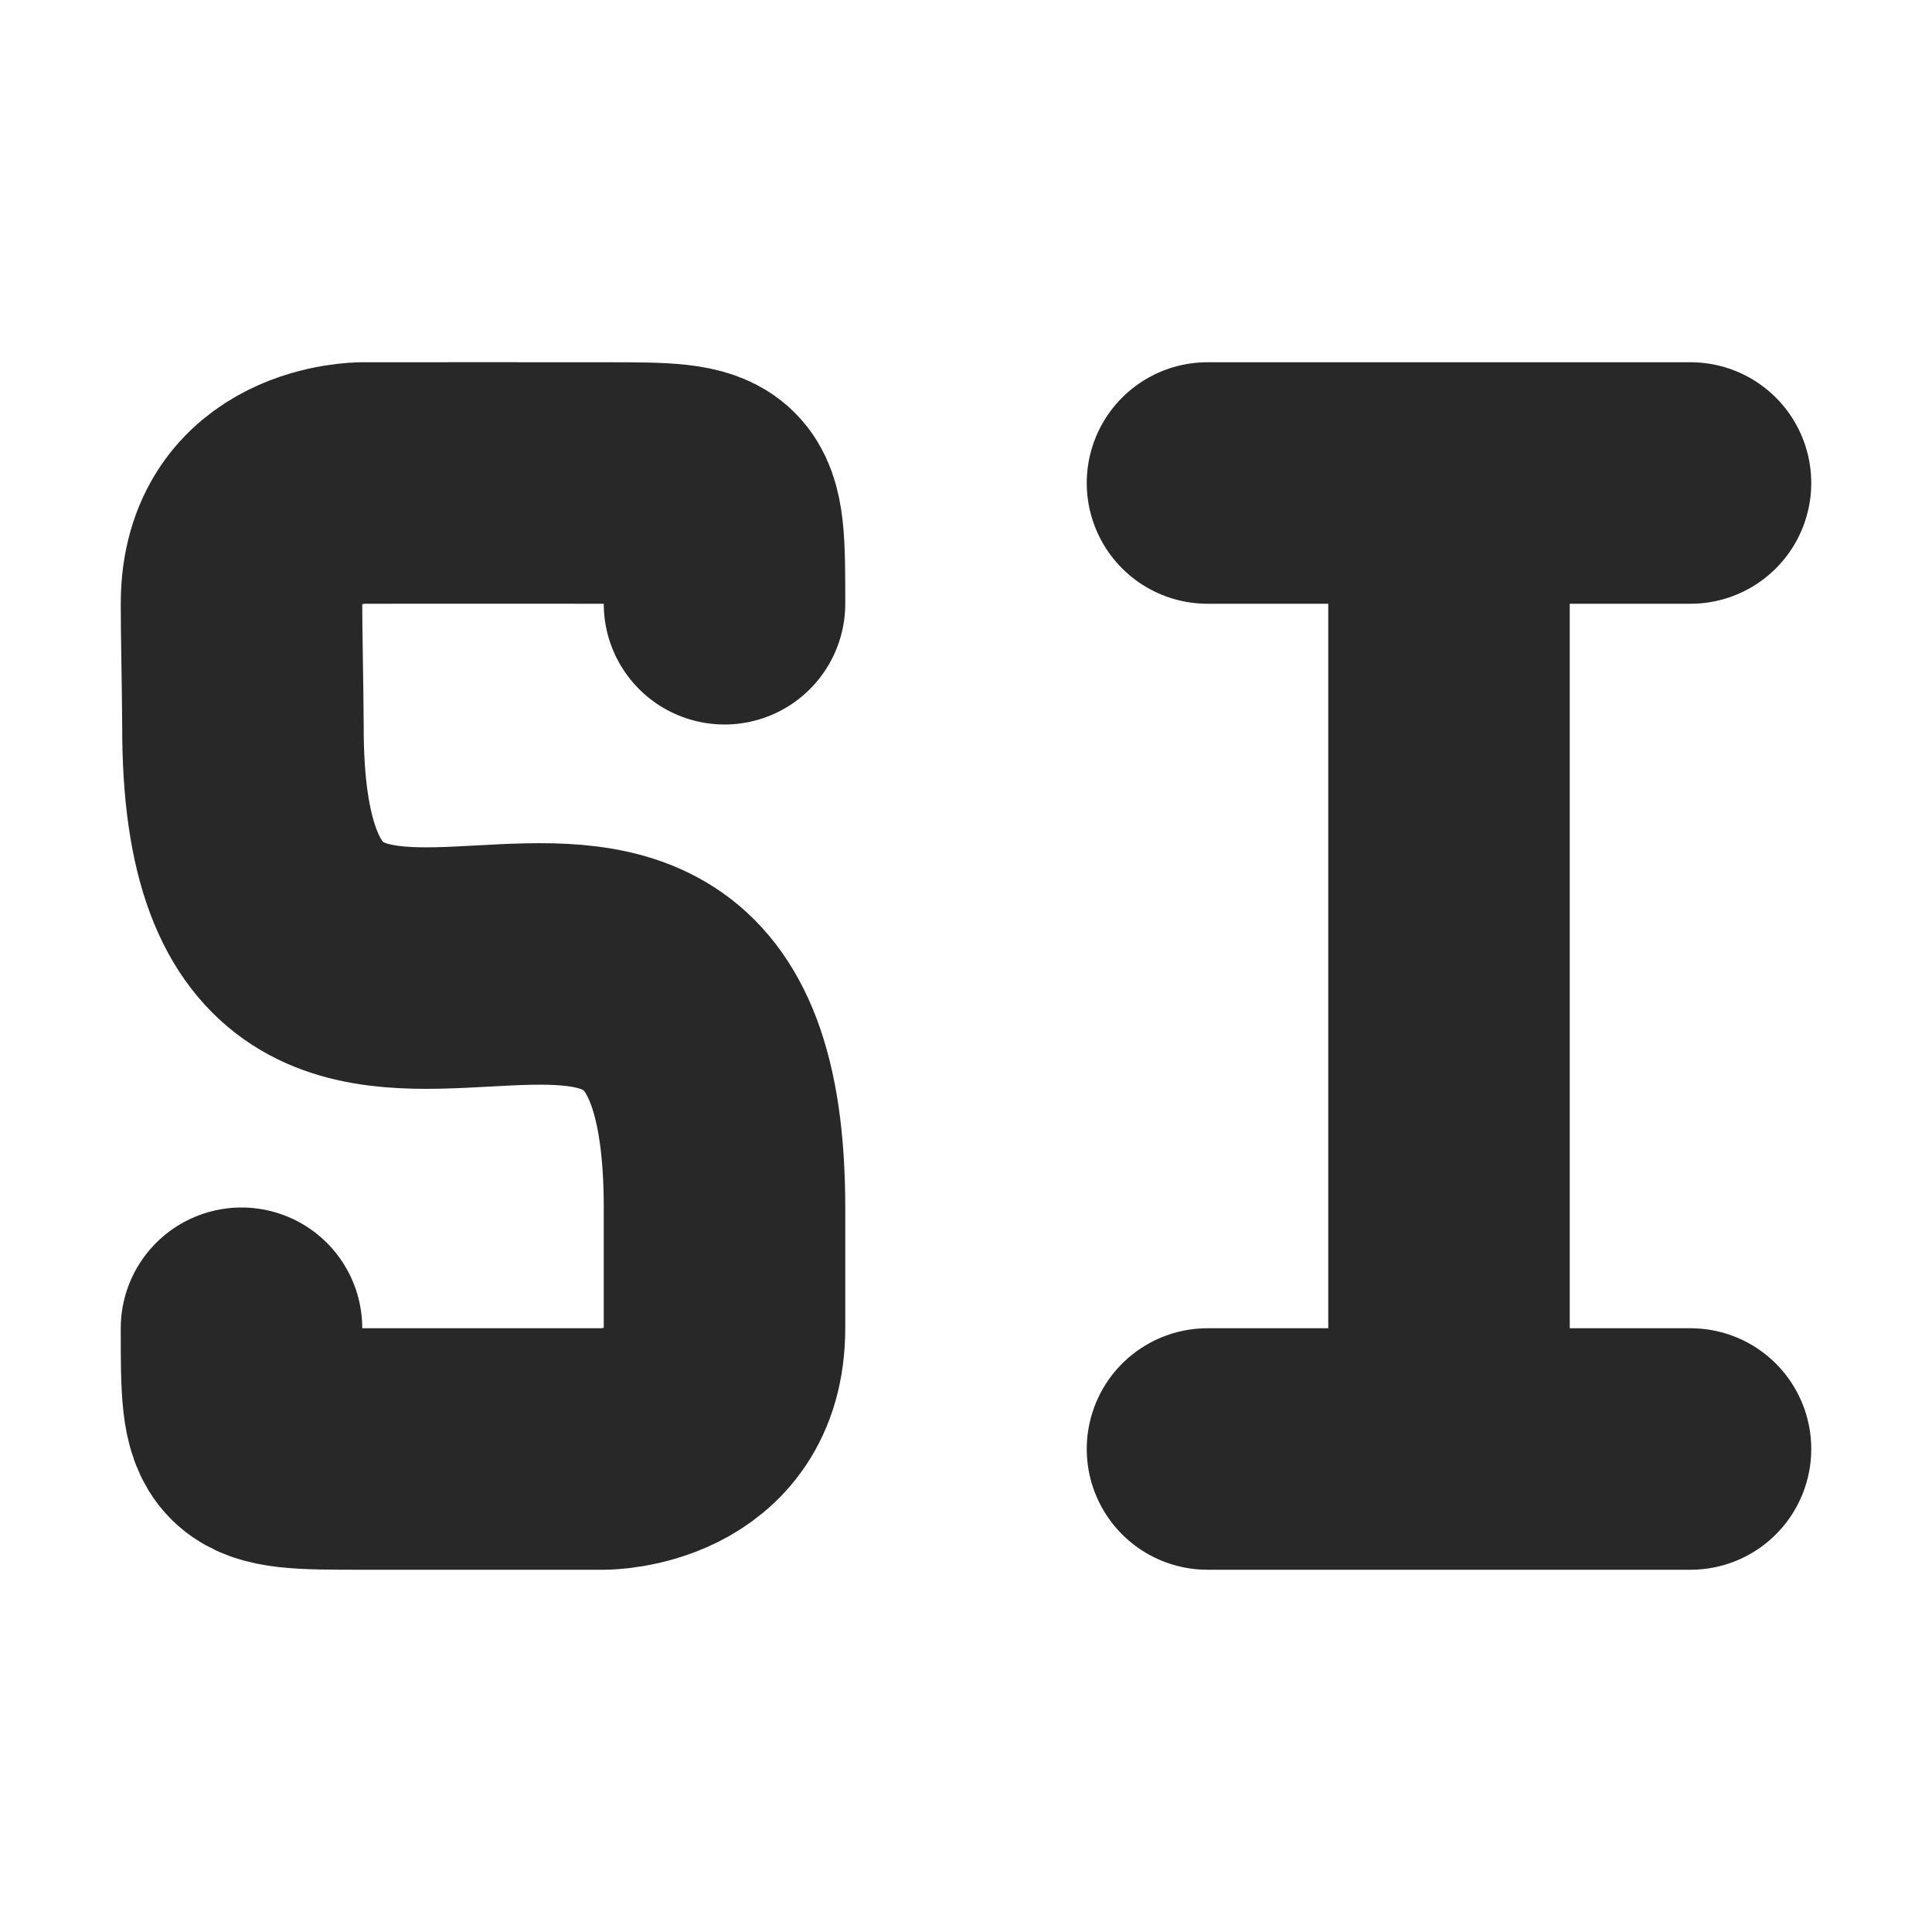 <svg width="16" height="16" version="1.1" xmlns="http://www.w3.org/2000/svg">
  <defs>
    <style id="current-color-scheme" type="text/css">.ColorScheme-Text { color:#282828; } .ColorScheme-Highlight { color:#458588; } .ColorScheme-NeutralText { color:#fe8019; } .ColorScheme-PositiveText { color:#689d6a; } .ColorScheme-NegativeText { color:#fb4934; }</style>
  </defs>
  <path class="ColorScheme-Text" d="m2 11c0 1 0 1 1 1 0.359 0 0.425 2.18e-4 1 3.2e-5 0.455-1.11e-4 -1.14e-5 -3.2e-5 1-3.2e-5 0 0 1 0 1-1l7.6e-6 -1c0-4.214-4 0.211-3.988-3.991-0.003-0.42-0.012-0.745-0.012-1.009 0-1 1-1 1-1 0.252 0 0.632-4.499e-4 1-4.492e-4 0.348 0 0.741 4.492e-4 1 4.492e-4 1 0 1 0 1 1" fill="none" stroke="currentColor" stroke-linecap="round" stroke-linejoin="round" stroke-width="2"/>
  <path class="ColorScheme-Text" d="m10 12h4m-4-8h4m-2 8v-8" fill="none" stroke="currentColor" stroke-linecap="round" stroke-width="2"/>
</svg>
